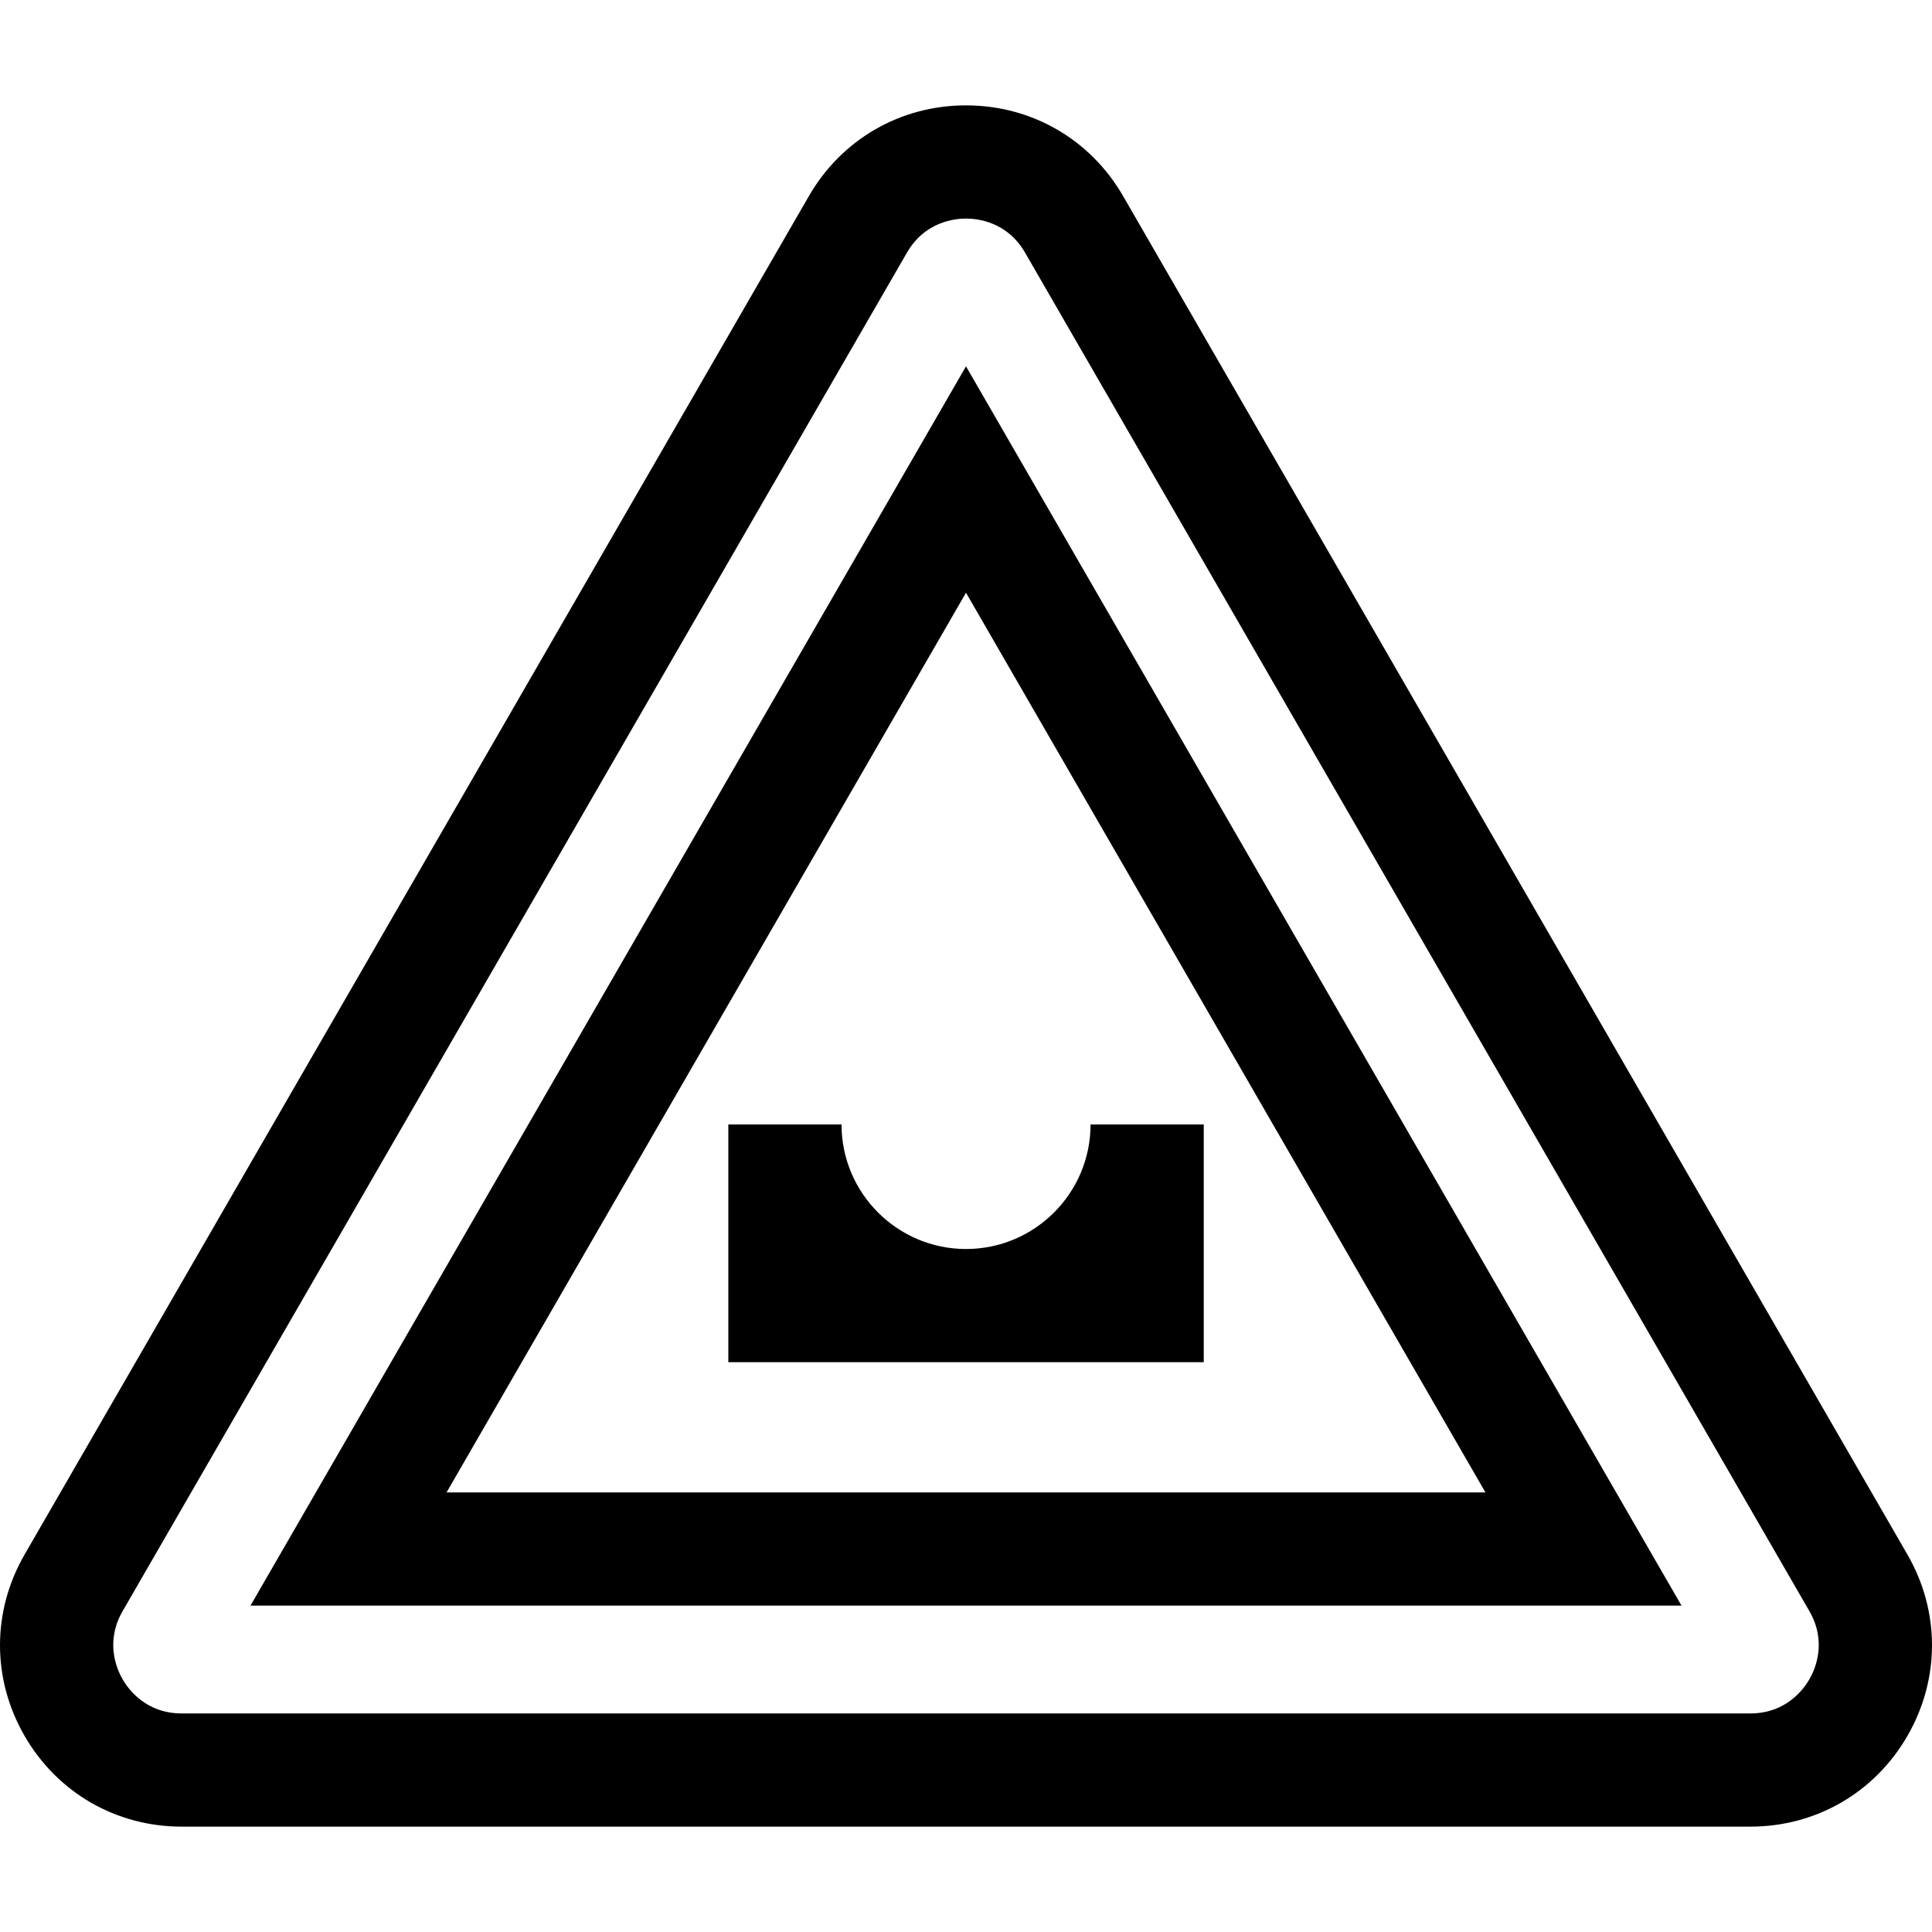 <svg id="Layer_1" enable-background="new 0 0 512.024 512.024" height="512" viewBox="0 0 512.024 512.024" width="512" xmlns="http://www.w3.org/2000/svg"><g><g><path d="m463.87 484.1h-415.715c-17.381 0-32.946-8.986-41.637-24.039-8.69-15.052-8.69-33.025 0-48.078l207.858-360.02c8.69-15.052 24.255-24.039 41.636-24.039s32.946 8.987 41.636 24.039l207.858 360.02c8.69 15.052 8.69 33.025 0 48.078s-24.255 24.039-41.636 24.039zm-207.858-426.176c-3.138 0-10.946.881-15.656 9.039l-207.858 360.02c-4.71 8.158-1.569 15.36 0 18.078s6.235 9.039 15.656 9.039h415.716c9.42 0 14.086-6.321 15.655-9.039s4.71-9.919 0-18.078l-207.857-360.02c-4.71-8.158-12.518-9.039-15.656-9.039z"/></g><g><path d="m445.639 425.528h-379.254l189.627-328.443zm-327.292-30h275.33l-137.665-238.443z"/></g><g><path d="m319.023 361.015h-126v-63h30c0 18.196 14.804 33 33 33s33-14.804 33-33h30z"/></g></g></svg>